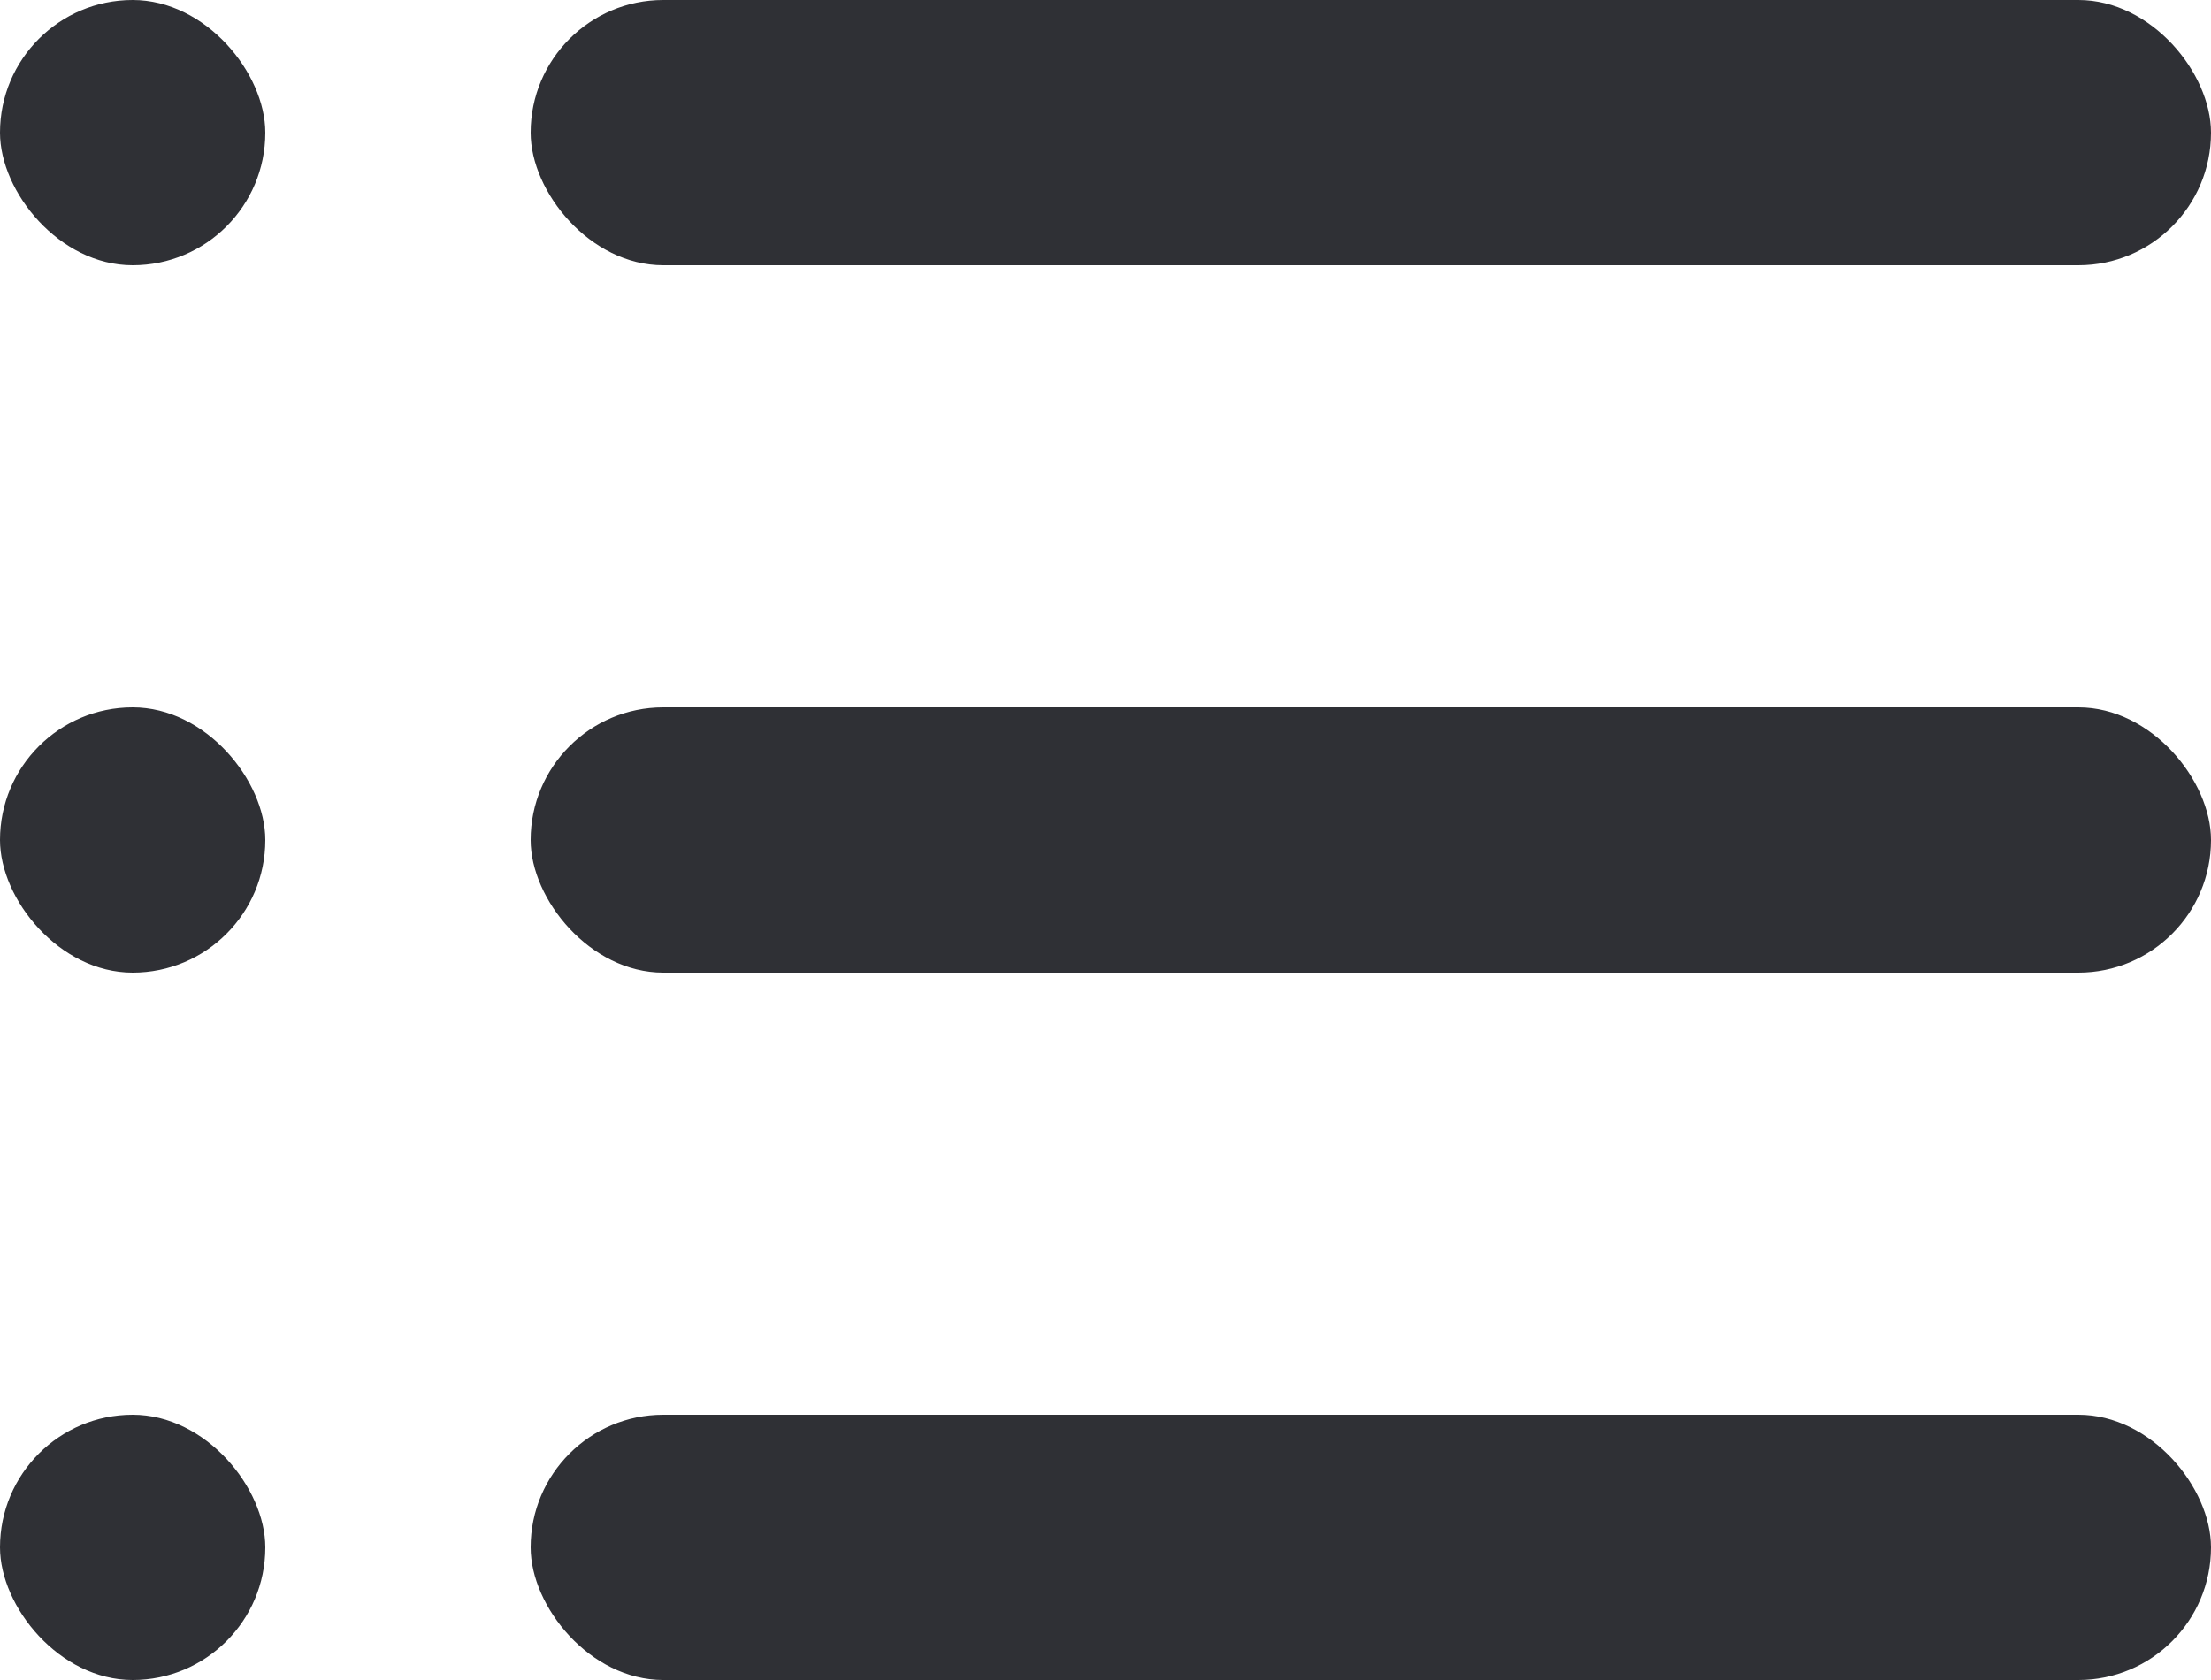 <svg width="25" height="19" viewBox="0 0 25 19" fill="none" xmlns="http://www.w3.org/2000/svg">
	<rect x="6" width="19" height="3" rx="1.5" fill="#2F3035" />
	<rect x="6" y="8" width="19" height="3" rx="1.5" fill="#2F3035" />
	<rect x="6" y="16" width="19" height="3" rx="1.5" fill="#2F3035" />
	<rect width="3" height="3" rx="1.5" fill="#2F3035" />
	<rect y="8" width="3" height="3" rx="1.5" fill="#2F3035" />
	<rect y="16" width="3" height="3" rx="1.5" fill="#2F3035" />
</svg>
